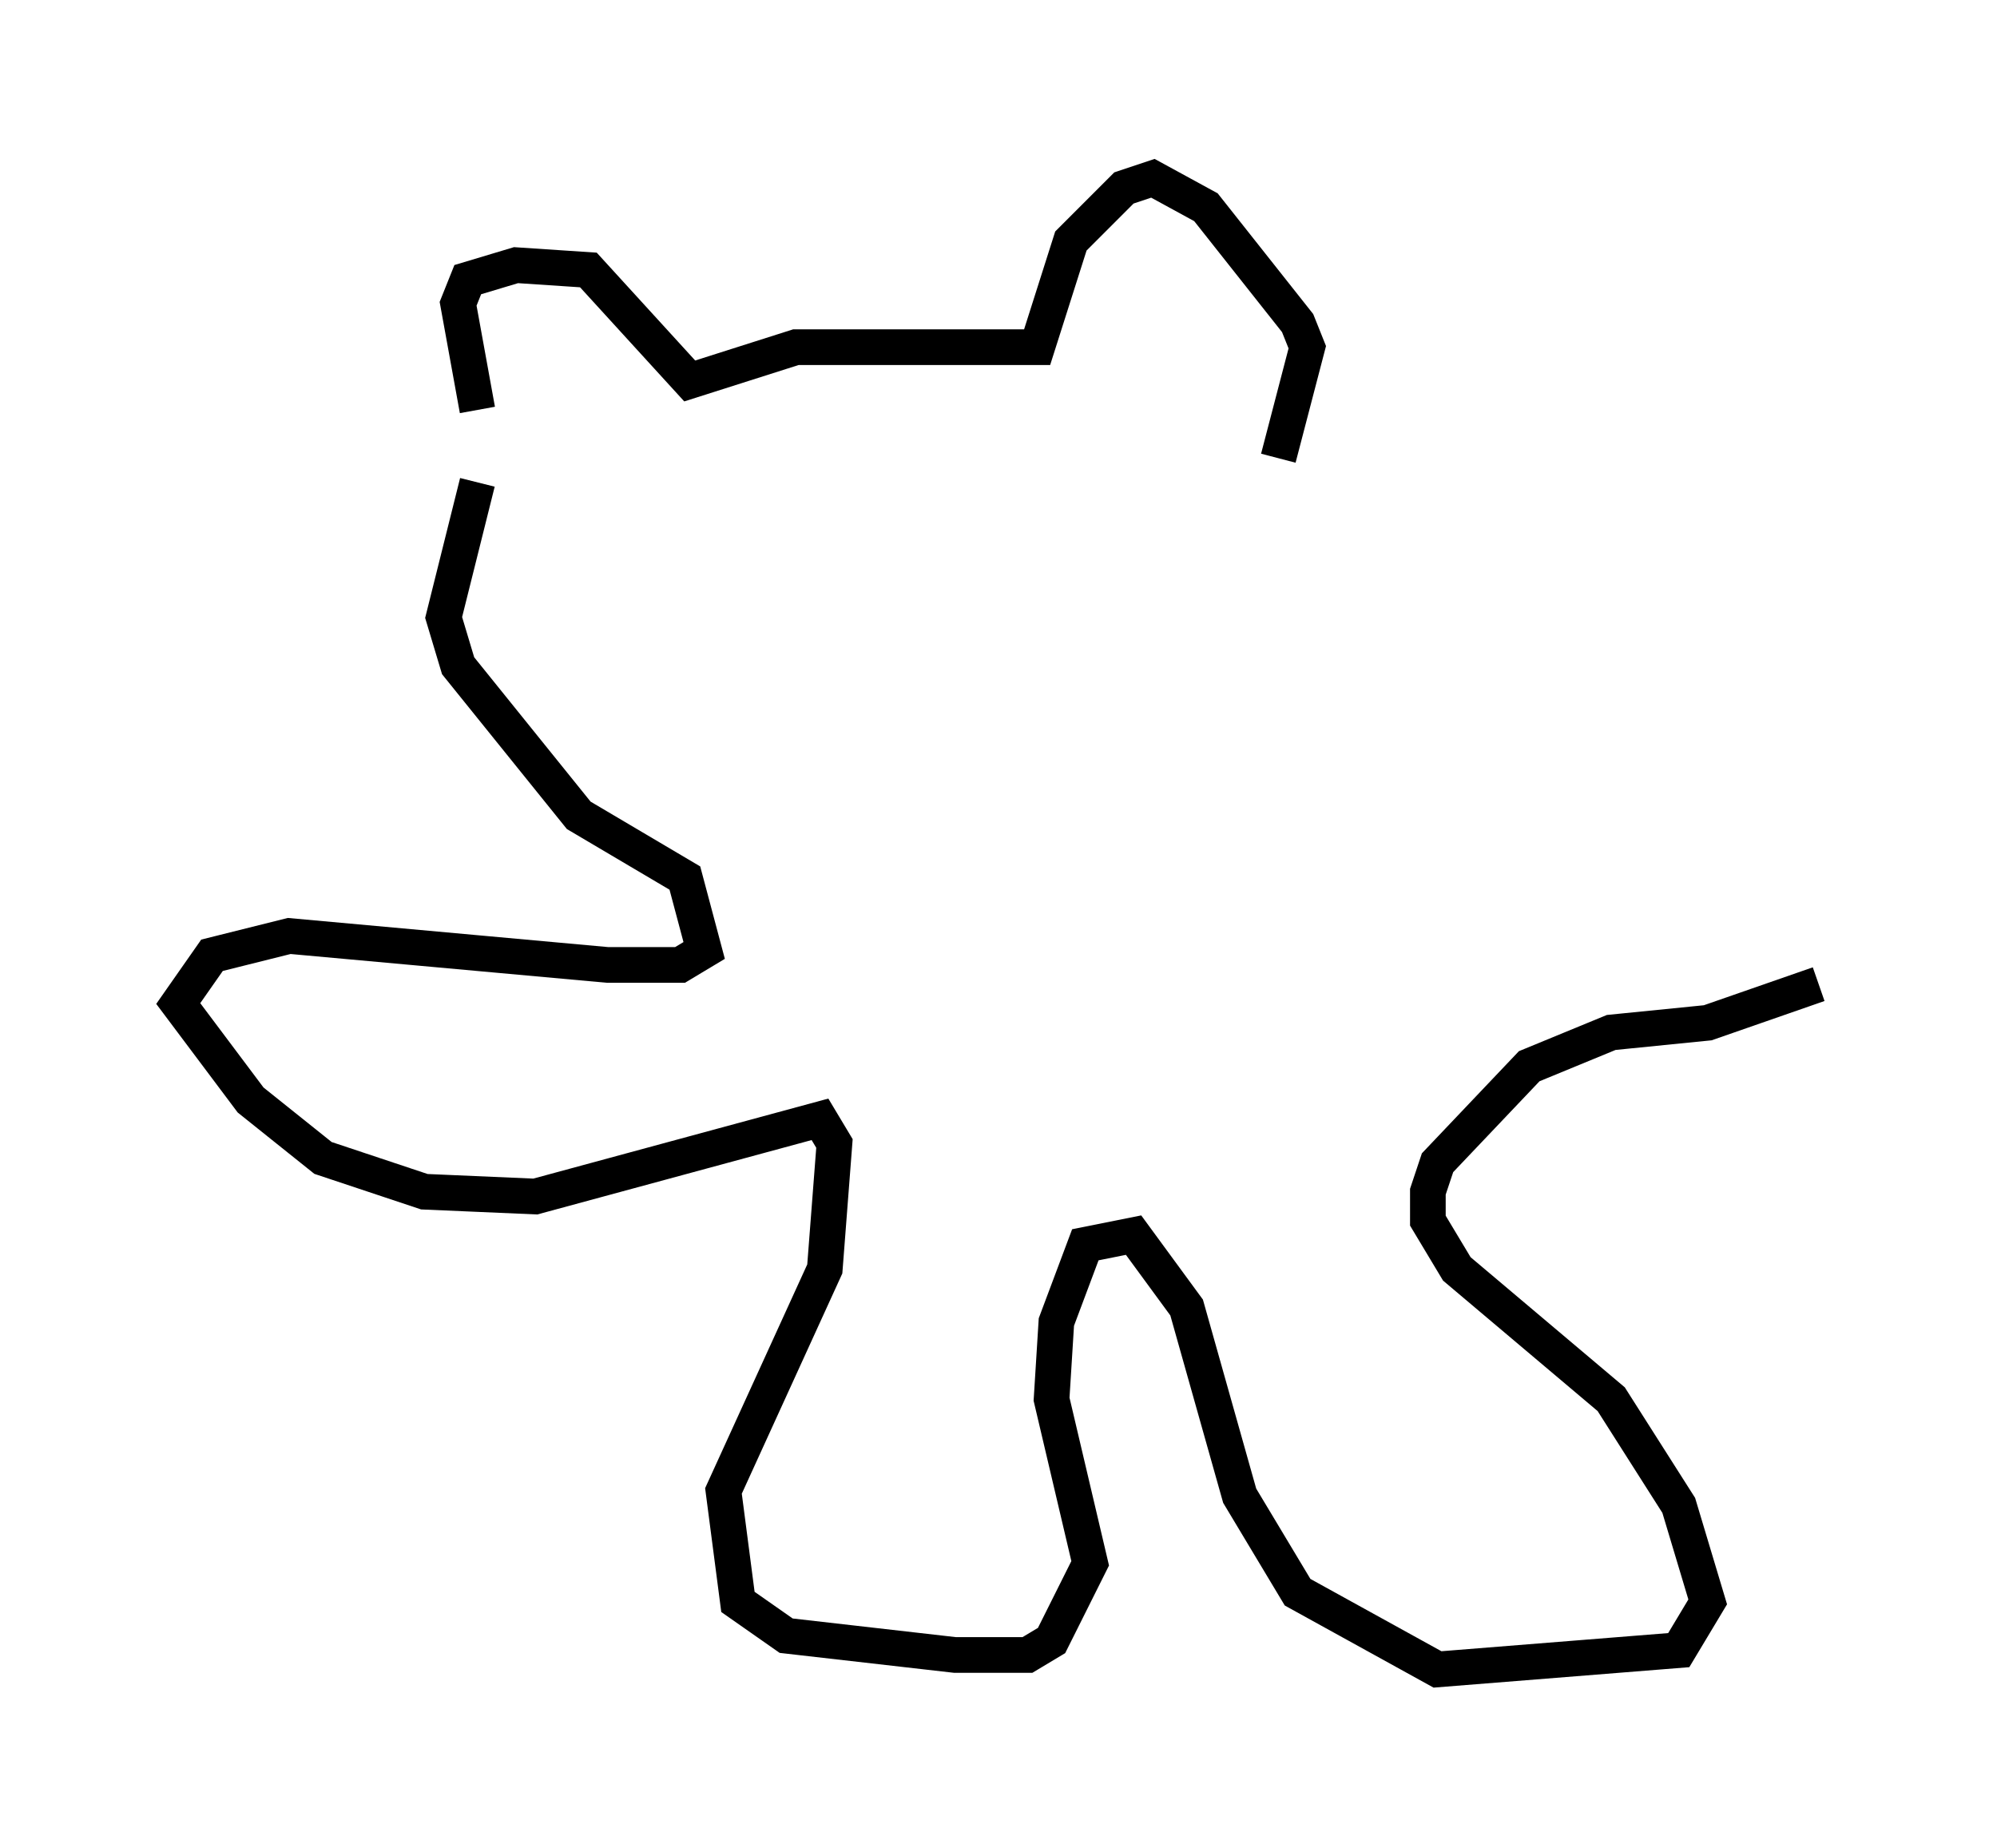<?xml version="1.0" encoding="utf-8" ?>
<svg baseProfile="full" height="51.813" version="1.1" width="56.008" xmlns="http://www.w3.org/2000/svg" xmlns:ev="http://www.w3.org/2001/xml-events" xmlns:xlink="http://www.w3.org/1999/xlink"><defs /><rect fill="white" height="51.813" width="56.008" x="0" y="0" /><path d="M13.254, 13.119 m0.135, -1.624 l-0.541, -2.977 0.271, -0.677 l1.353, -0.406 2.03, 0.135 l2.842, 3.112 2.977, -0.947 l6.766, 0.0 0.947, -2.977 l1.488, -1.488 0.812, -0.271 l1.488, 0.812 2.571, 3.248 l0.271, 0.677 -0.812, 3.112 m-22.463, 0.677 l-0.947, 3.789 0.406, 1.353 l3.383, 4.195 2.977, 1.759 l0.541, 2.03 -0.677, 0.406 l-2.03, 0.0 -8.931, -0.812 l-2.165, 0.541 -0.947, 1.353 l2.03, 2.706 2.03, 1.624 l2.842, 0.947 3.112, 0.135 l7.984, -2.165 0.406, 0.677 l-0.271, 3.518 -2.842, 6.225 l0.406, 3.112 1.353, 0.947 l4.736, 0.541 2.03, 0.0 l0.677, -0.406 1.083, -2.165 l-1.083, -4.601 0.135, -2.165 l0.812, -2.165 1.353, -0.271 l1.488, 2.03 1.488, 5.277 l1.624, 2.706 3.924, 2.165 l6.766, -0.541 0.812, -1.353 l-0.812, -2.706 -1.894, -2.977 l-4.33, -3.654 -0.812, -1.353 l0.0, -0.812 0.271, -0.812 l2.571, -2.706 2.3, -0.947 l2.706, -0.271 3.112, -1.083 " fill="none" stroke="black" stroke-width="1" /></svg>